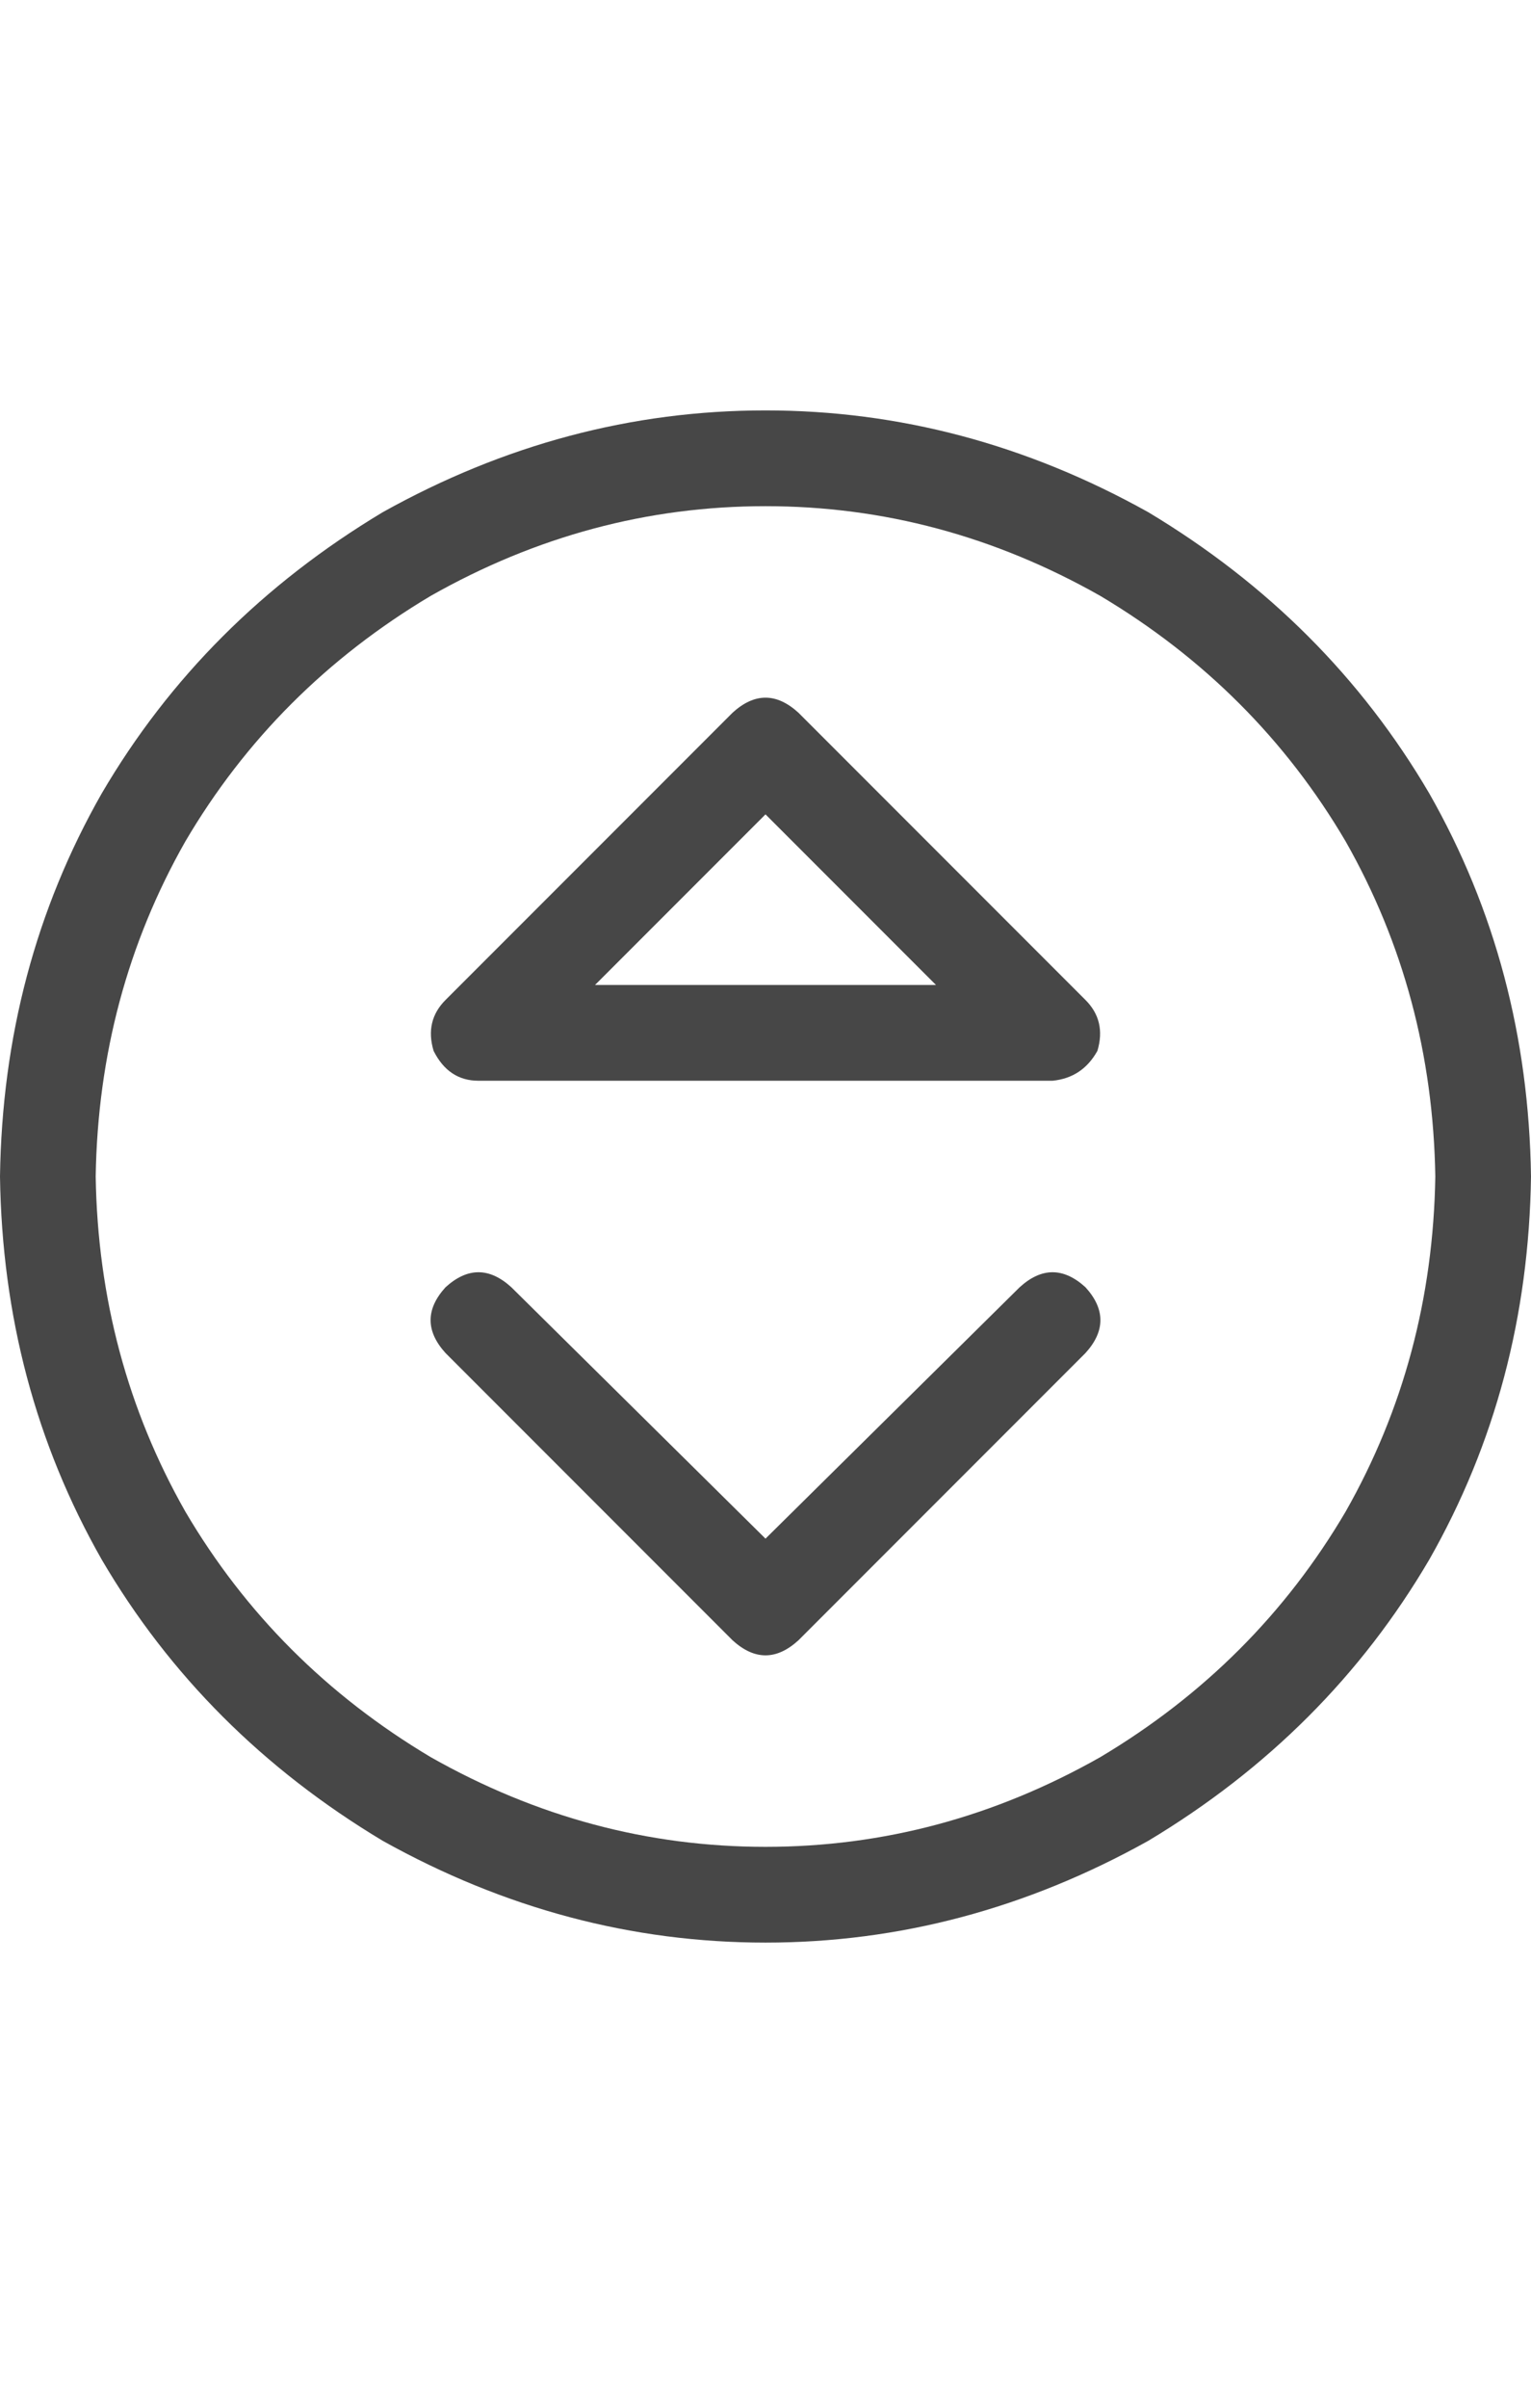 <svg width="14" height="22" viewBox="0 0 14 22" fill="none" xmlns="http://www.w3.org/2000/svg">
<g id="label-paired / sm / circle-sort-up-sm / regular" clip-path="url(#clip0_1731_2374)">
<path id="icon" d="M13.125 10.75C13.107 9.638 12.833 8.617 12.305 7.688C11.758 6.758 11.01 6.01 10.062 5.445C9.096 4.898 8.076 4.625 7 4.625C5.924 4.625 4.904 4.898 3.938 5.445C2.99 6.01 2.242 6.758 1.695 7.688C1.167 8.617 0.893 9.638 0.875 10.75C0.893 11.862 1.167 12.883 1.695 13.812C2.242 14.742 2.99 15.49 3.938 16.055C4.904 16.602 5.924 16.875 7 16.875C8.076 16.875 9.096 16.602 10.062 16.055C11.01 15.49 11.758 14.742 12.305 13.812C12.833 12.883 13.107 11.862 13.125 10.75ZM0 10.75C0.018 9.474 0.328 8.307 0.93 7.25C1.549 6.193 2.406 5.336 3.5 4.68C4.612 4.06 5.779 3.75 7 3.75C8.221 3.75 9.388 4.06 10.5 4.68C11.594 5.336 12.45 6.193 13.07 7.25C13.672 8.307 13.982 9.474 14 10.75C13.982 12.026 13.672 13.193 13.07 14.25C12.45 15.307 11.594 16.164 10.5 16.82C9.388 17.44 8.221 17.75 7 17.75C5.779 17.75 4.612 17.44 3.5 16.82C2.406 16.164 1.549 15.307 0.93 14.25C0.328 13.193 0.018 12.026 0 10.75ZM6.699 6.512C6.9 6.329 7.1 6.329 7.301 6.512L9.926 9.137C10.053 9.264 10.09 9.419 10.035 9.602C9.944 9.766 9.807 9.857 9.625 9.875H4.375C4.193 9.875 4.056 9.784 3.965 9.602C3.91 9.419 3.947 9.264 4.074 9.137L6.699 6.512ZM5.441 9H8.559L7 7.441L5.441 9ZM4.074 12.363C3.892 12.163 3.892 11.962 4.074 11.762C4.275 11.579 4.475 11.579 4.676 11.762L7 14.059L9.324 11.762C9.525 11.579 9.725 11.579 9.926 11.762C10.108 11.962 10.108 12.163 9.926 12.363L7.301 14.988C7.1 15.171 6.9 15.171 6.699 14.988L4.074 12.363Z" fill="black" fill-opacity="0.72"/>
</g>
<defs>
<clipPath id="clip0_1731_2374">
<rect width="14" height="22" fill="white"/>
</clipPath>
</defs>
</svg>
